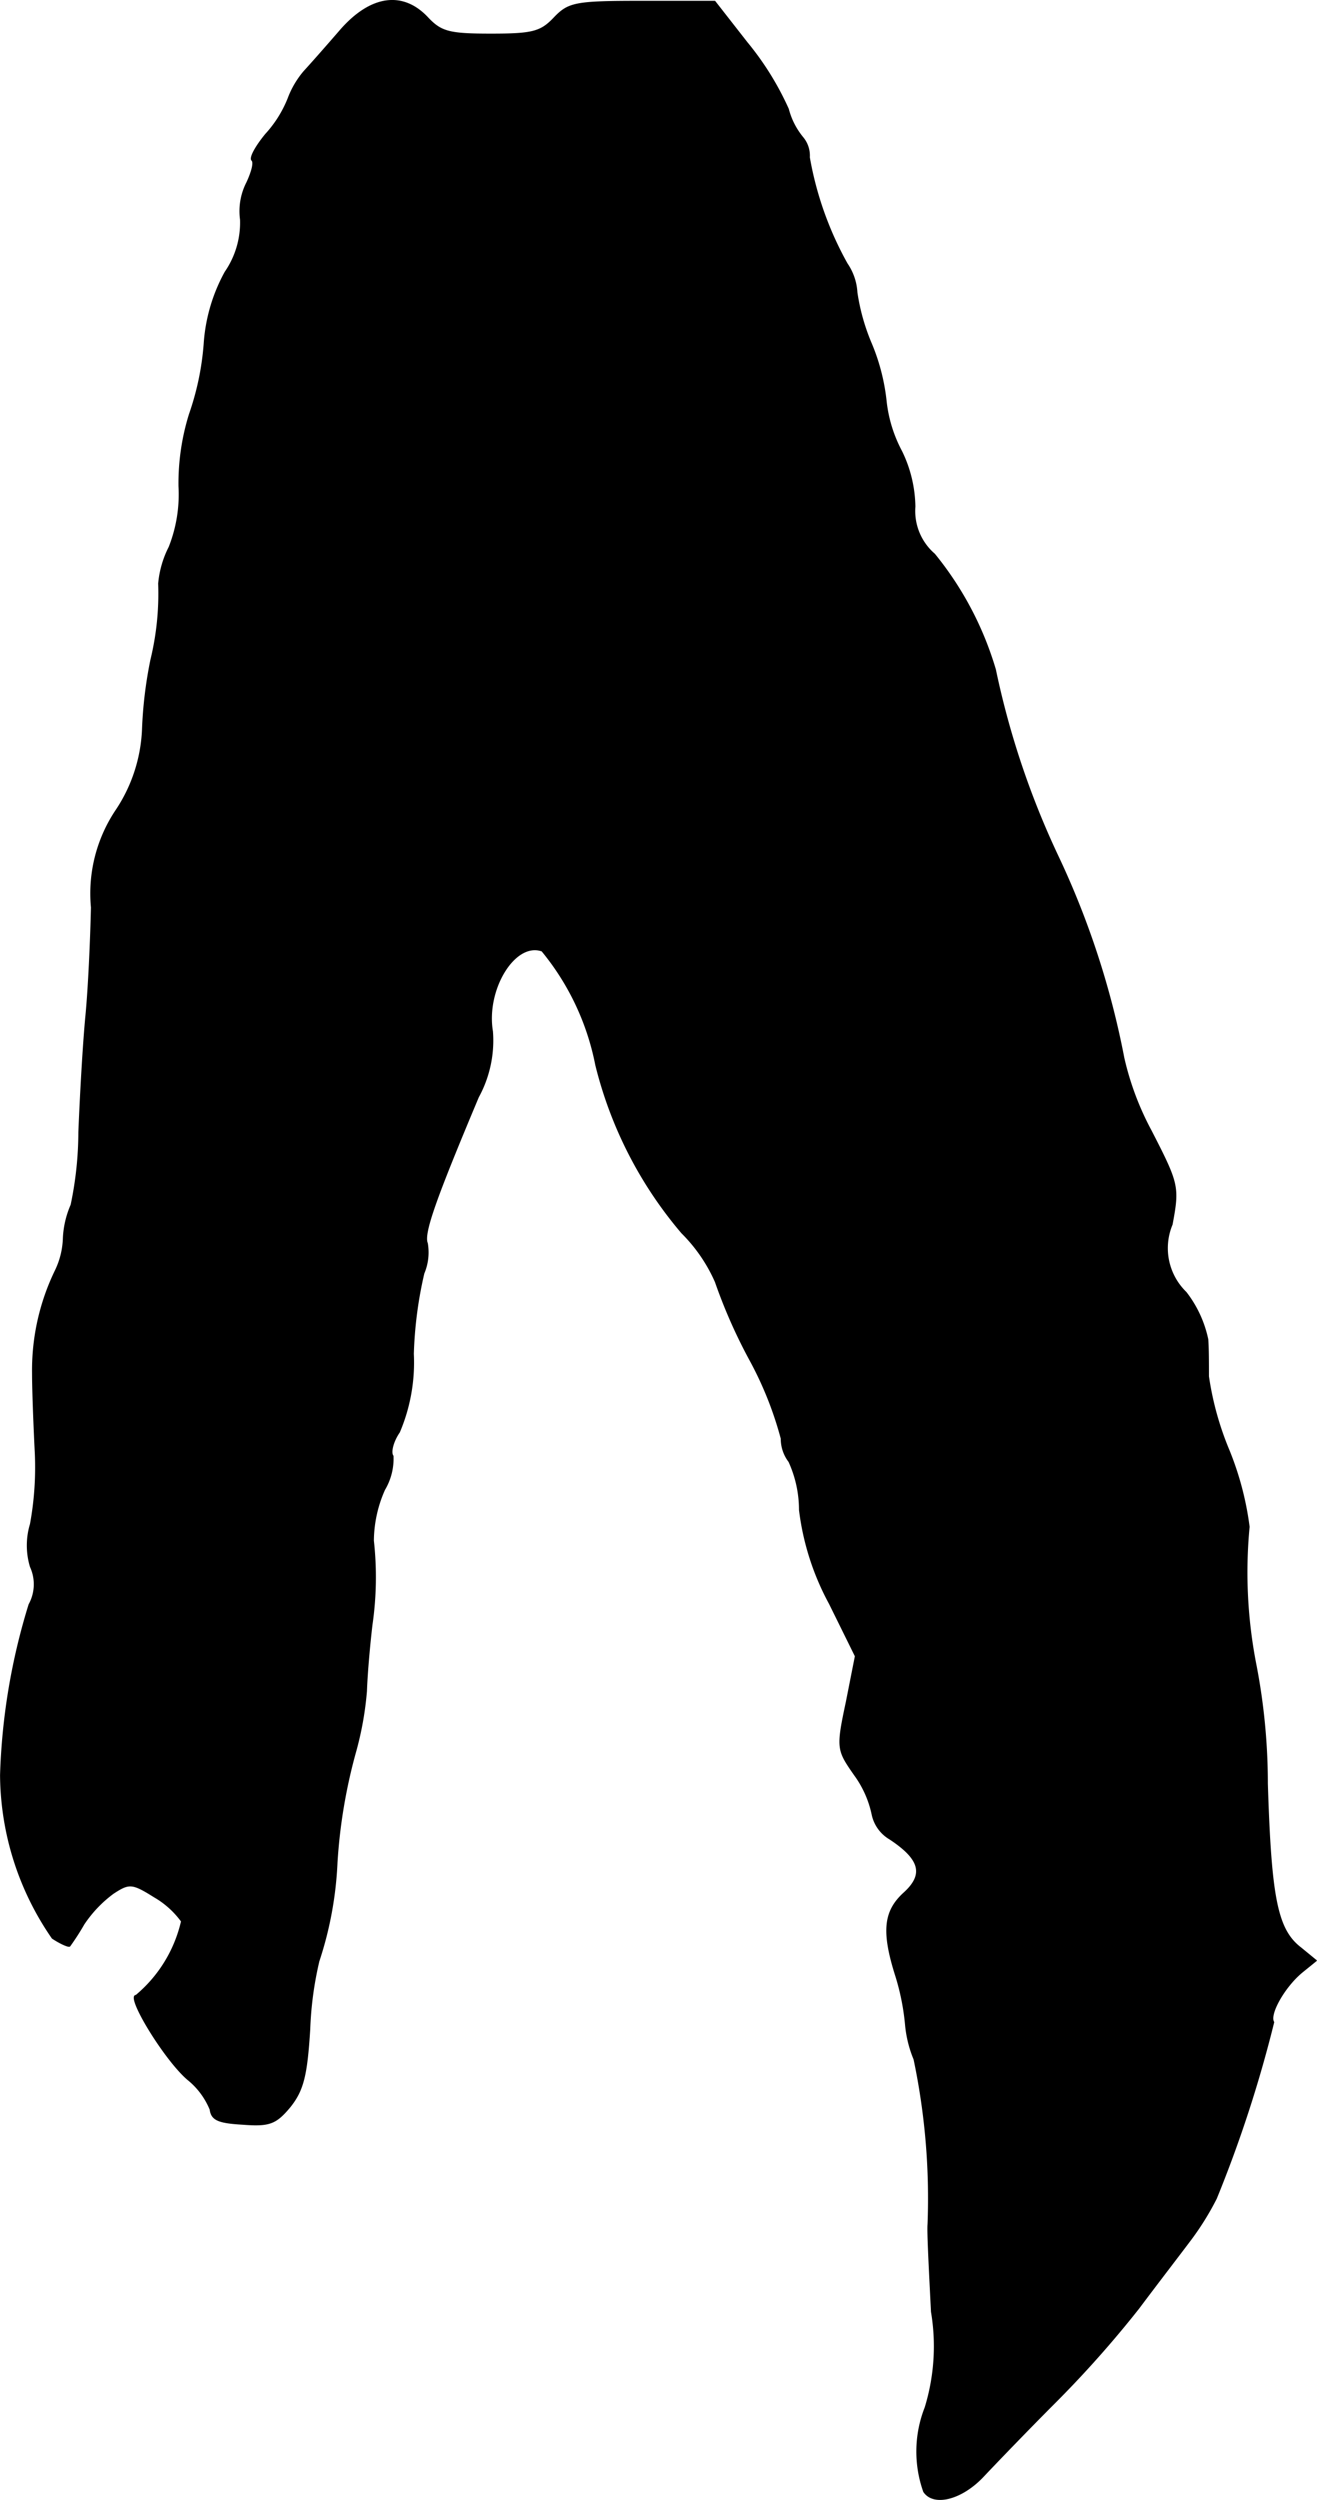 <?xml version="1.0" encoding="UTF-8"?>
<svg xmlns="http://www.w3.org/2000/svg"
     version="1.1"
     width="4.023mm"
     height="7.634mm"
     viewBox="0 0 11.403 21.64">
   <defs>
      <style type="text/css"><![CDATA[
      .a {
        stroke: #000;
        stroke-linecap: round;
        stroke-linejoin: round;
        stroke-width: 0.01px;
      }
    ]]></style>
   </defs>
   <path class="a"
         d="M2.949.26c-.115.133-.254.291-.315.357a.784.784,0,0,0-.139.236,1.012,1.012,0,0,1-.194.309c-.085.103-.139.2-.121.224.024.018,0,.103-.042.194a.542.542,0,0,0-.055.321.754.754,0,0,1-.133.454,1.489,1.489,0,0,0-.182.624,2.389,2.389,0,0,1-.127.606,2.016,2.016,0,0,0-.091.624,1.241,1.241,0,0,1-.085.527.866.866,0,0,0-.091.315,2.422,2.422,0,0,1-.067.66,3.686,3.686,0,0,0-.073.606,1.361,1.361,0,0,1-.224.69,1.293,1.293,0,0,0-.218.848c-.006.267-.024.69-.048.939S.695,9.497.683,9.8a3.084,3.084,0,0,1-.067.63.814.814,0,0,0-.067.285.691.691,0,0,1-.067.279,1.975,1.975,0,0,0-.2.89c0,.151.012.46.024.697a2.726,2.726,0,0,1-.042.612.639.639,0,0,0,0,.369.364.364,0,0,1-.012.327A5.541,5.541,0,0,0,.005,15.366a2.506,2.506,0,0,0,.448,1.411c.073.048.145.079.151.067a2.148,2.148,0,0,0,.121-.188,1.069,1.069,0,0,1,.254-.267c.139-.091.164-.091.357.03a.767.767,0,0,1,.236.212,1.182,1.182,0,0,1-.394.642c-.091,0,.248.557.448.727a.649.649,0,0,1,.194.26c.012.091.073.115.285.127.23.018.285-.006.406-.151.115-.145.145-.273.17-.672a3.025,3.025,0,0,1,.079-.588,3.155,3.155,0,0,0,.157-.854,4.645,4.645,0,0,1,.164-.969,2.818,2.818,0,0,0,.091-.515c.006-.17.03-.424.048-.575a2.881,2.881,0,0,0,.012-.727,1.103,1.103,0,0,1,.097-.442.523.523,0,0,0,.073-.291c-.024-.03,0-.127.055-.206a1.541,1.541,0,0,0,.121-.678,3.521,3.521,0,0,1,.091-.697.466.466,0,0,0,.03-.26c-.036-.085.073-.388.442-1.266A1.021,1.021,0,0,0,4.263,8.928c-.061-.363.194-.781.43-.697a2.224,2.224,0,0,1,.466.987,3.55,3.55,0,0,0,.745,1.454,1.382,1.382,0,0,1,.291.424,4.57,4.57,0,0,0,.303.684,3.084,3.084,0,0,1,.267.672.328.328,0,0,0,.067.2,1.007,1.007,0,0,1,.091.418,2.275,2.275,0,0,0,.26.812l.224.454-.079.4c-.085.4-.079.412.073.63a.891.891,0,0,1,.151.339.321.321,0,0,0,.151.212c.267.176.303.309.121.472-.17.157-.188.333-.067.715a2.045,2.045,0,0,1,.085.43,1.022,1.022,0,0,0,.073.291,5.845,5.845,0,0,1,.121,1.429c-.006.061.012.4.03.757a1.805,1.805,0,0,1-.055.83,1.038,1.038,0,0,0-.012.727c.085.127.327.067.515-.133.097-.103.382-.4.63-.648a9.417,9.417,0,0,0,.715-.806c.145-.194.345-.454.436-.575a2.429,2.429,0,0,0,.236-.376,11.044,11.044,0,0,0,.497-1.526c-.042-.067.091-.303.242-.43l.127-.103-.133-.109c-.206-.157-.26-.43-.291-1.423a5.42,5.42,0,0,0-.097-1.018,4.156,4.156,0,0,1-.061-1.205,2.649,2.649,0,0,0-.176-.666,2.639,2.639,0,0,1-.176-.636c0-.103,0-.248-.006-.321a1,1,0,0,0-.188-.406.533.533,0,0,1-.121-.588c.061-.327.055-.351-.182-.812a2.497,2.497,0,0,1-.236-.63,7.303,7.303,0,0,0-.575-1.756A7.264,7.264,0,0,1,8.618,5.796a2.863,2.863,0,0,0-.527-.999.493.493,0,0,1-.17-.412,1.127,1.127,0,0,0-.115-.478,1.196,1.196,0,0,1-.133-.424,1.777,1.777,0,0,0-.127-.503,1.803,1.803,0,0,1-.127-.448A.487.487,0,0,0,7.334,2.283a2.912,2.912,0,0,1-.327-.921.245.245,0,0,0-.055-.17A.639.639,0,0,1,6.825.944,2.538,2.538,0,0,0,6.468.369L6.189.012H5.559c-.581,0-.636.012-.763.145-.115.121-.188.139-.545.139S3.821.278,3.706.157C3.488-.079,3.209-.037,2.949.26Z"/>
</svg>
